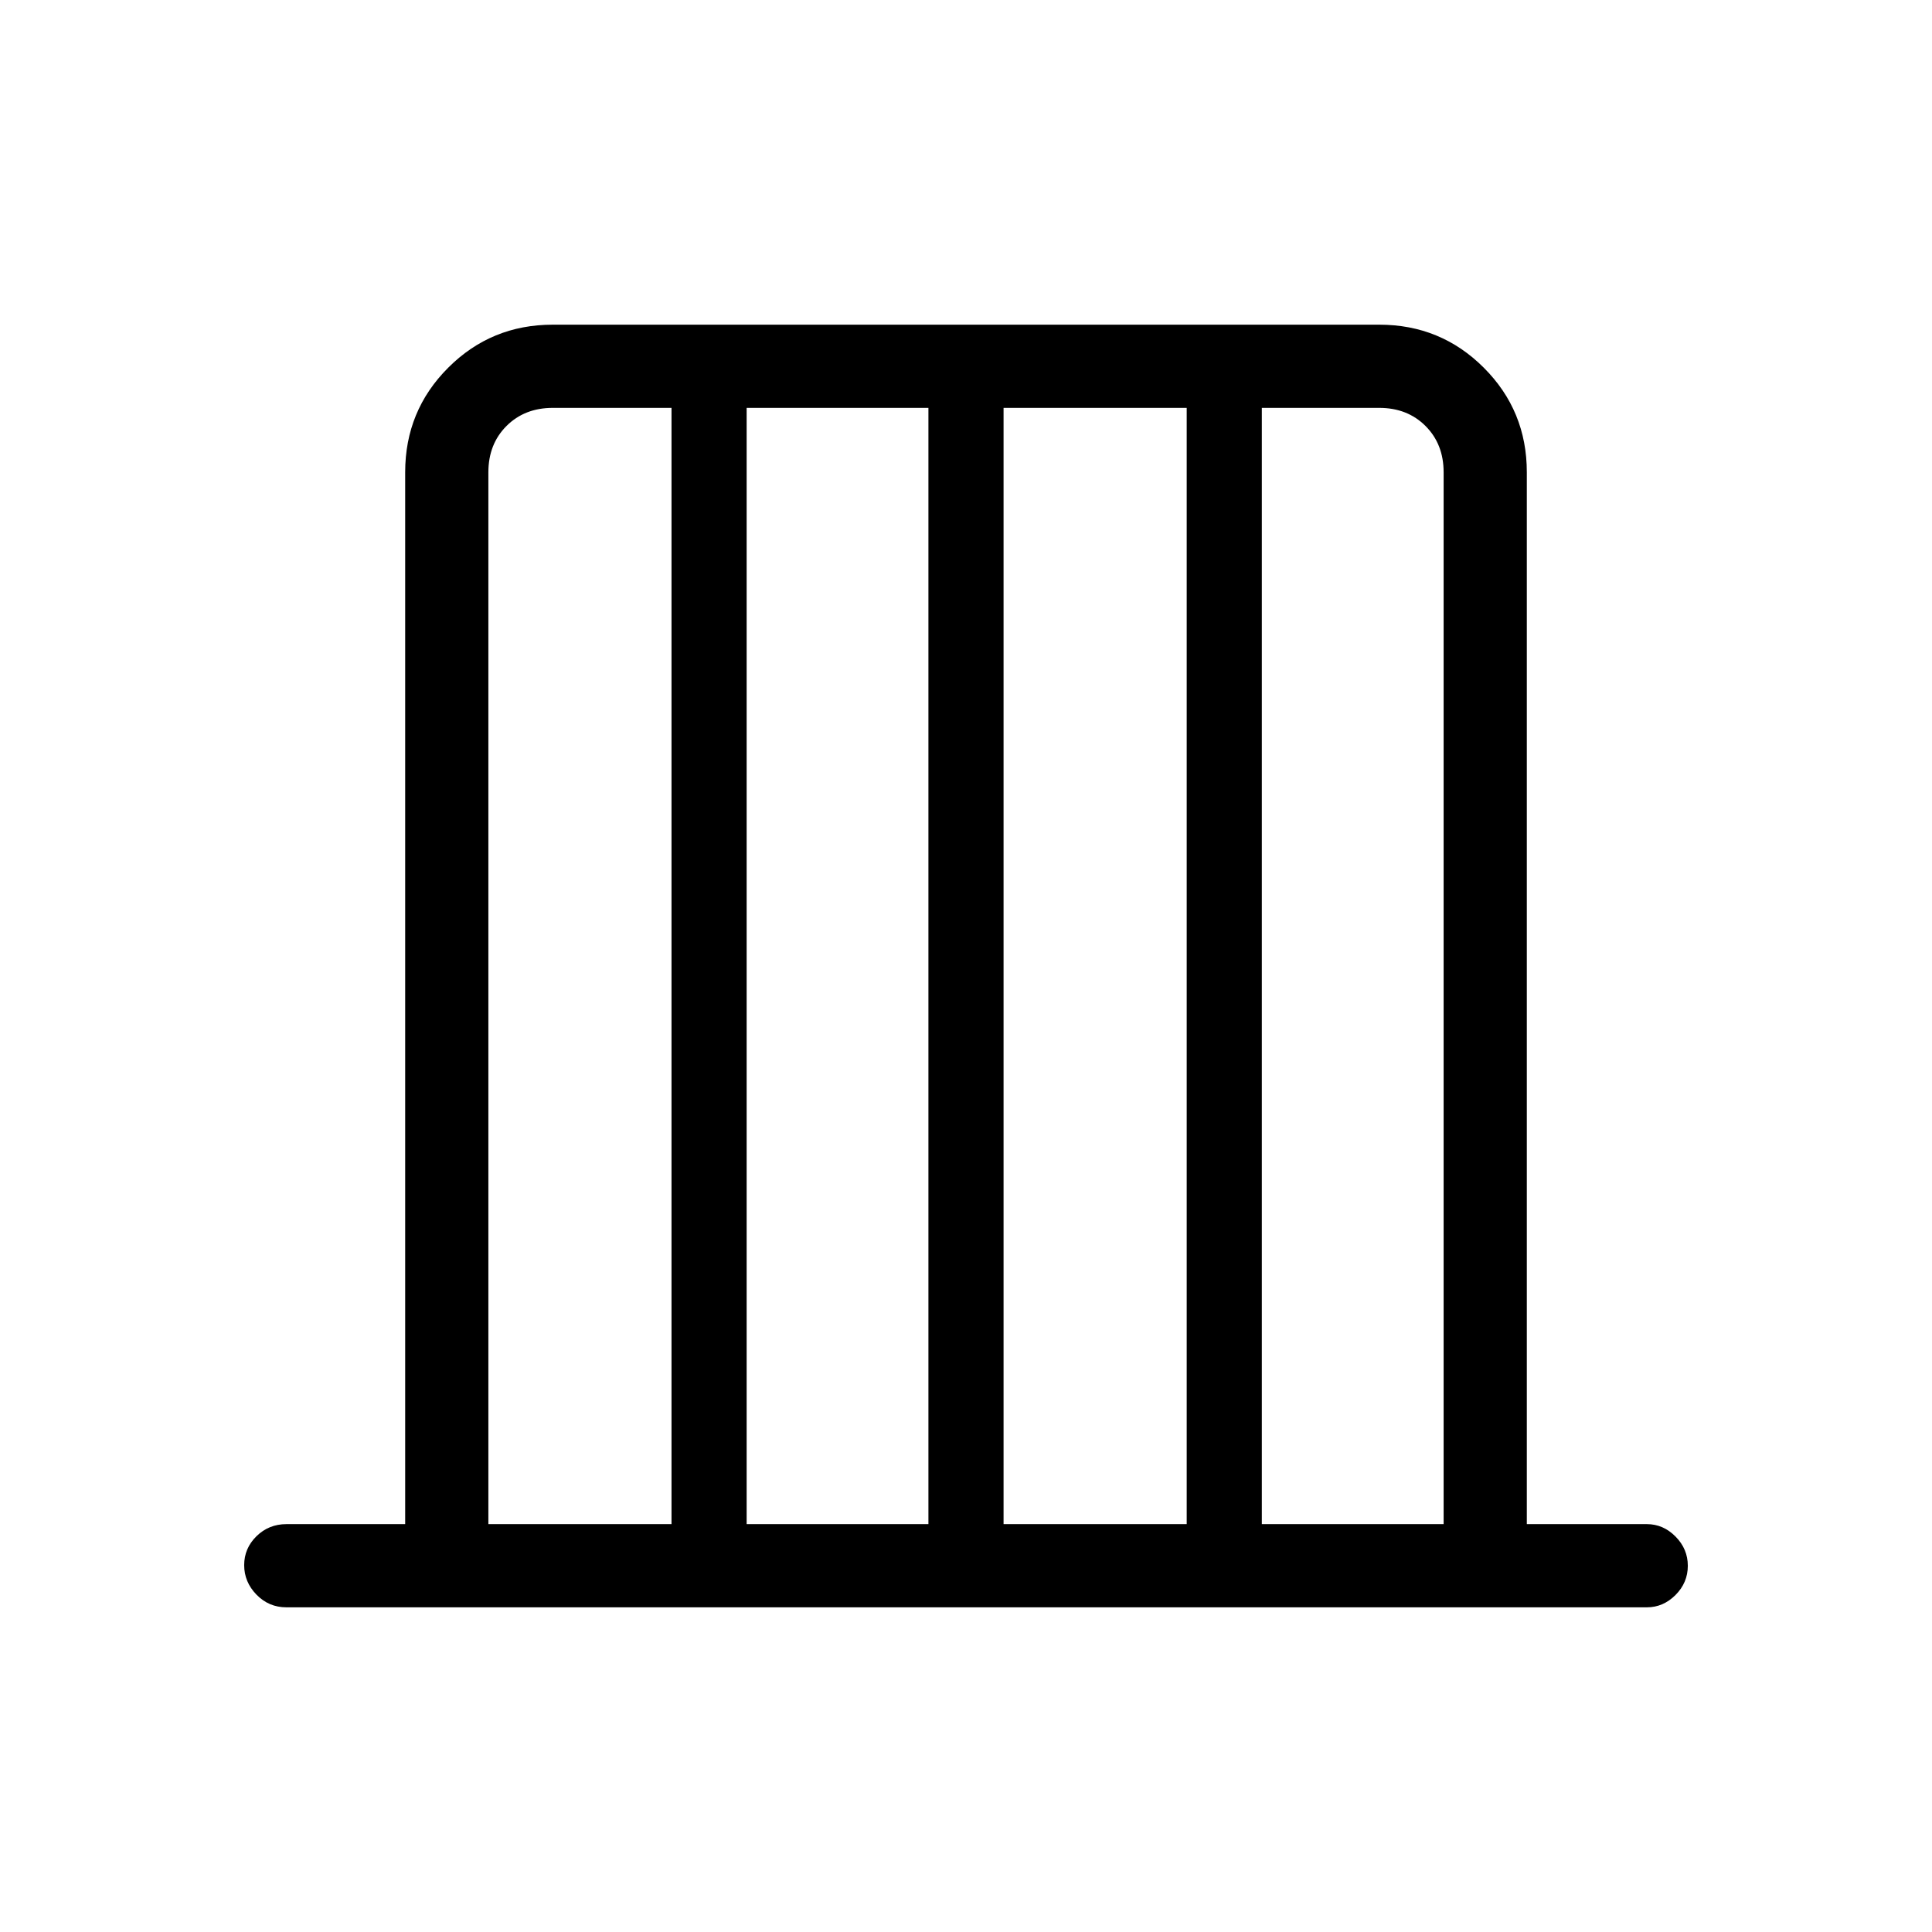 <svg xmlns="http://www.w3.org/2000/svg" height="40" viewBox="0 -960 960 960" width="40"><path d="M142.33-161.33q-8.76 0-14.88-6.29-6.12-6.29-6.12-14.67 0-8.38 6.12-14.38t14.88-6h59v-522.66q0-30.59 21.38-51.96 21.37-21.38 51.96-21.38h410.66q30.59 0 51.96 21.38 21.38 21.37 21.38 51.96v522.66h59.66q8.12 0 14.23 6.17 6.11 6.16 6.11 14.54 0 8.38-6.11 14.5-6.11 6.13-14.23 6.13h-676Zm100.34-41.34h91v-554.66h-59q-14 0-23 9t-9 23v522.66Zm128.33 0h90.33v-554.66H371v554.66Zm127.67 0h91v-554.66h-91v554.66Zm128.33 0h90.33v-522.66q0-14-9-23t-23-9H627v554.66Z"/></svg>